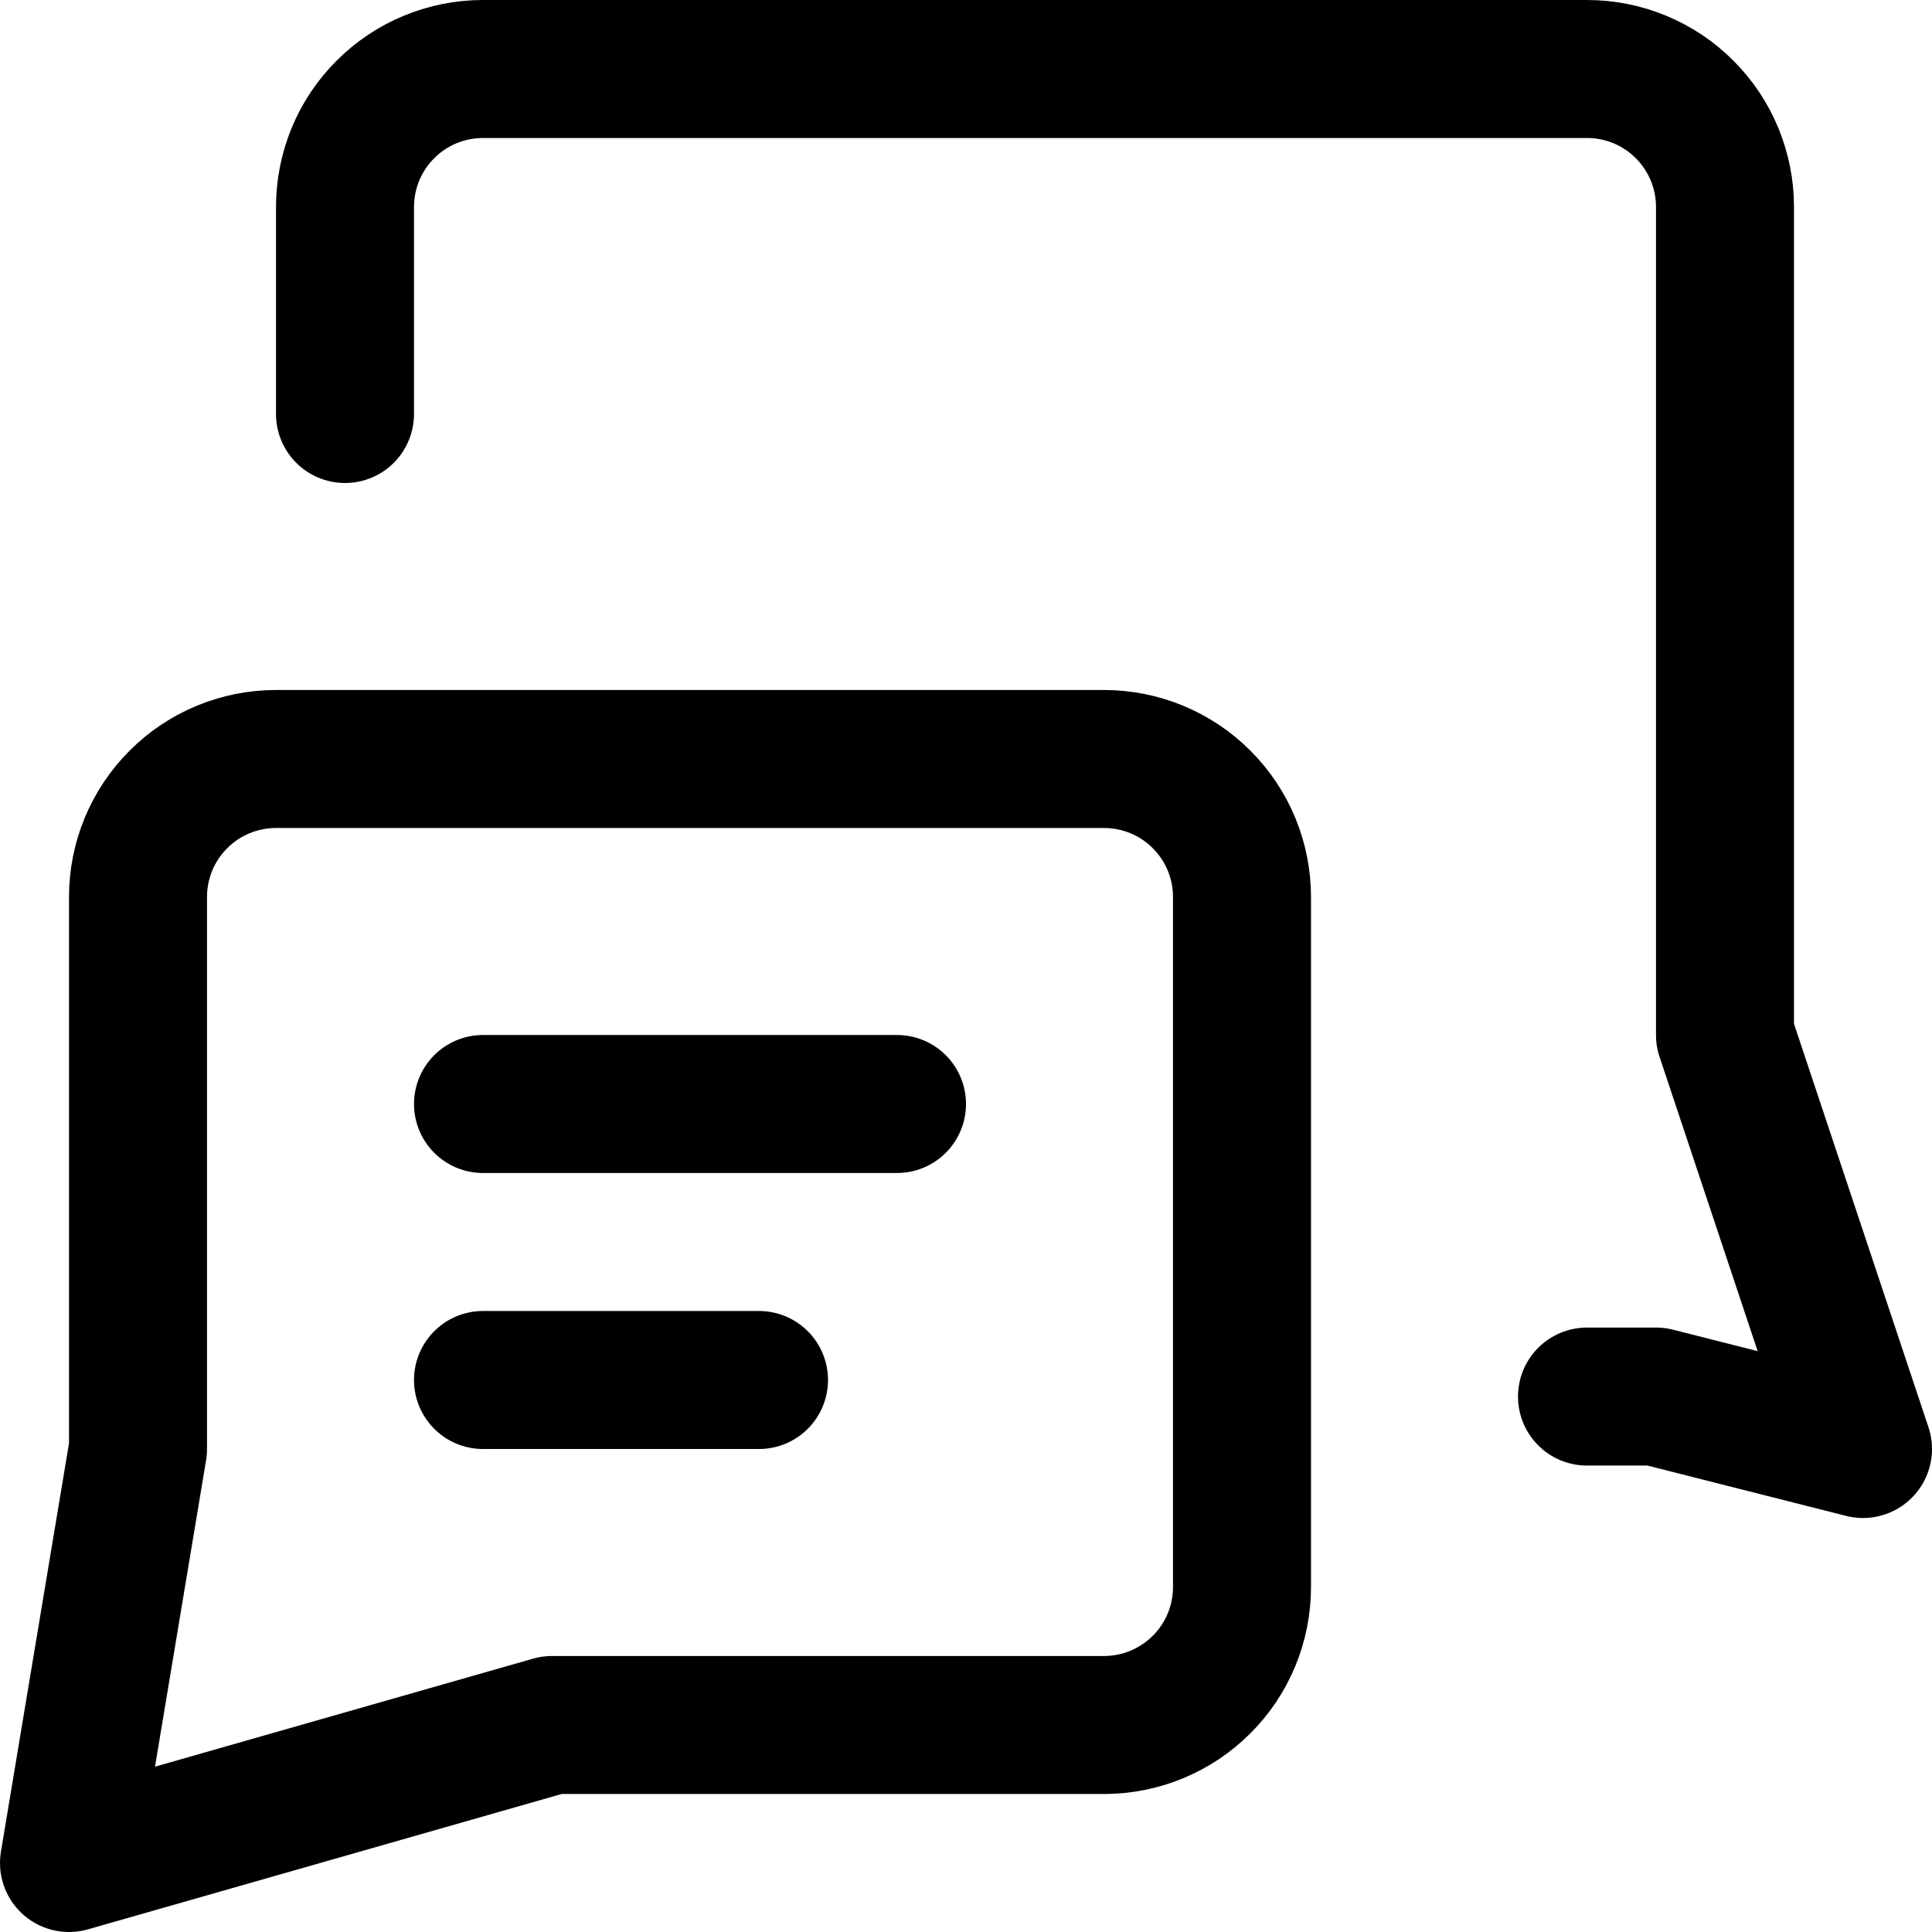 <svg xmlns="http://www.w3.org/2000/svg" fill="none" viewBox="0 0 14 14"><g id="chat-two-bubbles-square-text-2"><path id="Vector" stroke="#000000" stroke-linecap="round" stroke-linejoin="round" d="M11.5 10.12h0.5l1.5 0.38 -1 -3v-6c0 -0.265 -0.105 -0.52 -0.293 -0.707C12.02 0.605 11.765 0.5 11.5 0.5h-8c-0.265 0 -0.52 0.105 -0.707 0.293C2.605 0.98 2.5 1.235 2.5 1.5V3" stroke-width="1"></path><path id="Vector_2" stroke="#000000" stroke-linecap="round" stroke-linejoin="round" d="m4 12.5 -3.5 1 0.5 -3v-4c0 -0.265 0.105 -0.52 0.293 -0.707C1.48 5.605 1.735 5.5 2 5.5h6c0.265 0 0.52 0.105 0.707 0.293C8.895 5.98 9 6.235 9 6.5v5c0 0.265 -0.105 0.52 -0.293 0.707 -0.188 0.188 -0.442 0.293 -0.707 0.293H4Z" stroke-width="1"></path><path id="Vector 3882" stroke="#000000" stroke-linecap="round" stroke-linejoin="round" d="M3.5 8h3" stroke-width="1"></path><path id="Vector 3883" stroke="#000000" stroke-linecap="round" stroke-linejoin="round" d="M3.5 10h2" stroke-width="1"></path></g></svg>